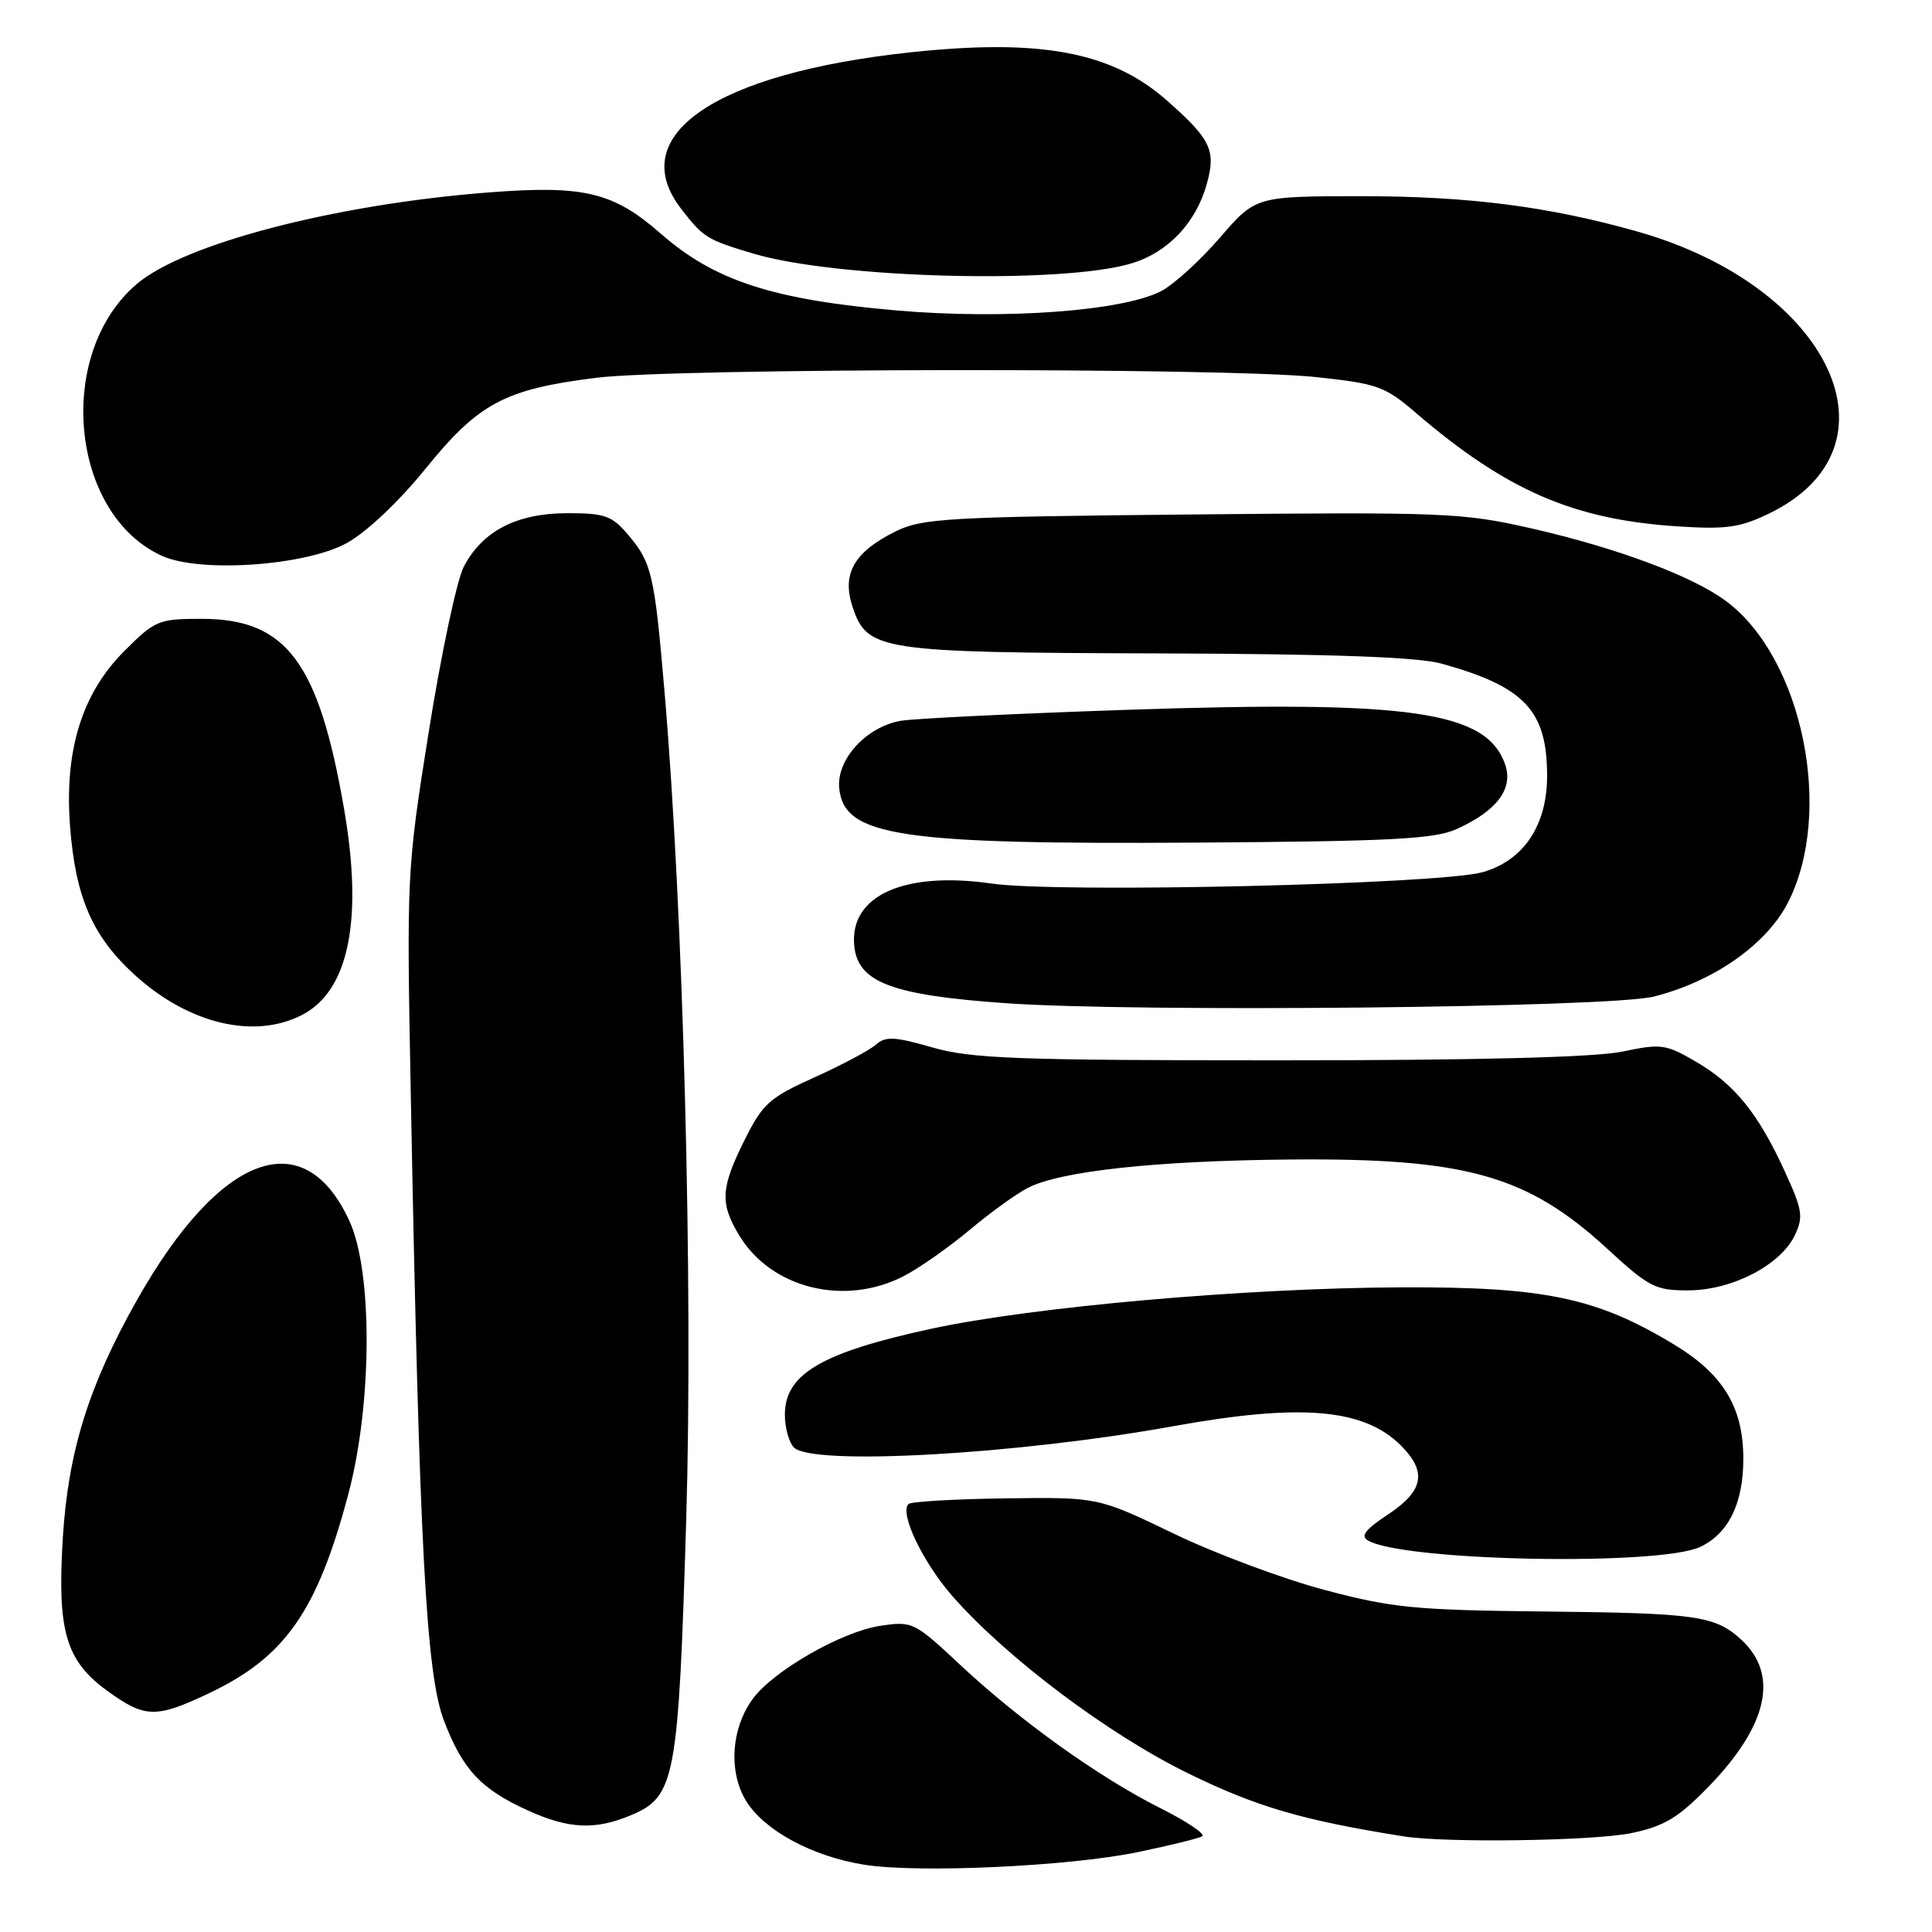 <?xml version="1.0" encoding="UTF-8" standalone="no"?>
<!DOCTYPE svg PUBLIC "-//W3C//DTD SVG 1.1//EN" "http://www.w3.org/Graphics/SVG/1.1/DTD/svg11.dtd" >
<svg xmlns="http://www.w3.org/2000/svg" xmlns:xlink="http://www.w3.org/1999/xlink" version="1.1" viewBox="0 0 256 256">
 <g >
 <path fill="currentColor"
d=" M 150.74 245.42 C 155.00 244.54 158.85 243.59 159.31 243.31 C 159.76 243.03 157.28 241.36 153.79 239.61 C 145.60 235.49 135.18 228.03 127.27 220.64 C 121.14 214.90 120.90 214.79 116.64 215.43 C 111.55 216.19 102.50 221.37 99.76 225.09 C 96.86 229.02 96.50 234.86 98.91 238.71 C 101.34 242.58 107.66 245.99 114.48 247.08 C 121.58 248.23 141.59 247.31 150.74 245.42 Z  M 216.20 242.89 C 220.53 241.98 222.38 240.86 226.34 236.80 C 234.27 228.64 235.78 221.89 230.70 217.24 C 227.25 214.09 224.80 213.74 204.53 213.53 C 187.49 213.35 184.45 213.05 175.50 210.67 C 170.00 209.21 161.00 205.85 155.50 203.20 C 145.50 198.38 145.50 198.38 133.23 198.54 C 126.48 198.63 120.70 198.97 120.38 199.29 C 119.16 200.51 122.28 207.03 126.24 211.54 C 133.45 219.73 146.91 229.84 157.50 235.01 C 166.53 239.43 172.69 241.22 186.00 243.33 C 191.59 244.22 211.25 243.93 216.20 242.89 Z  M 83.57 240.54 C 89.48 238.07 89.89 235.86 90.93 201.28 C 91.85 170.29 90.55 120.72 88.04 91.50 C 86.73 76.20 86.36 74.58 83.33 70.98 C 81.09 68.32 80.22 68.00 75.16 68.00 C 68.45 68.01 63.90 70.37 61.44 75.12 C 60.53 76.88 58.45 86.68 56.82 96.91 C 53.89 115.34 53.87 115.75 54.44 145.50 C 55.57 205.30 56.46 221.87 58.86 228.09 C 61.36 234.55 63.74 237.08 70.00 239.92 C 75.37 242.35 78.85 242.51 83.57 240.54 Z  M 27.64 224.39 C 37.77 219.60 42.02 213.53 46.15 198.00 C 49.32 186.09 49.40 168.59 46.32 161.83 C 40.31 148.67 29.16 152.79 18.17 172.23 C 11.76 183.57 9.02 192.36 8.32 203.84 C 7.57 216.15 8.71 220.06 14.25 224.07 C 19.21 227.66 20.65 227.70 27.64 224.39 Z  M 225.32 204.96 C 229.06 203.17 231.00 199.18 231.00 193.28 C 231.00 186.52 228.36 182.13 221.91 178.21 C 211.59 171.94 204.67 170.49 185.50 170.58 C 164.94 170.68 136.84 173.16 123.38 176.07 C 108.85 179.22 104.00 182.07 104.00 187.45 C 104.00 189.18 104.54 191.14 105.20 191.80 C 107.65 194.25 134.70 192.73 155.46 188.98 C 172.39 185.92 180.72 186.63 185.63 191.54 C 189.11 195.02 188.65 197.54 183.94 200.66 C 180.88 202.68 180.22 203.55 181.29 204.14 C 186.20 206.89 219.98 207.52 225.32 204.96 Z  M 119.79 169.07 C 121.83 168.01 125.73 165.27 128.46 162.99 C 131.18 160.70 134.65 158.20 136.17 157.41 C 140.52 155.17 153.13 153.80 171.00 153.64 C 194.26 153.44 202.36 155.72 212.94 165.44 C 218.52 170.57 219.35 171.00 223.74 170.98 C 229.50 170.96 235.92 167.64 237.81 163.70 C 238.98 161.26 238.84 160.33 236.52 155.27 C 232.99 147.56 229.89 143.71 224.77 140.71 C 220.73 138.35 220.12 138.26 214.98 139.34 C 211.37 140.10 195.87 140.50 169.50 140.50 C 134.74 140.50 128.72 140.28 123.54 138.79 C 118.49 137.34 117.33 137.29 116.04 138.44 C 115.19 139.18 111.53 141.13 107.91 142.76 C 101.94 145.45 101.06 146.24 98.66 151.06 C 95.48 157.44 95.37 159.46 97.99 163.76 C 102.26 170.76 111.99 173.13 119.79 169.07 Z  M 40.03 134.48 C 46.23 131.28 48.14 121.88 45.58 107.13 C 42.22 87.70 37.94 82.00 26.72 82.00 C 21.01 82.00 20.54 82.19 16.46 86.28 C 10.86 91.88 8.52 99.43 9.28 109.45 C 10.00 118.99 12.28 124.17 18.03 129.34 C 25.12 135.71 33.76 137.73 40.03 134.48 Z  M 219.14 132.05 C 227.07 130.06 234.07 125.15 236.91 119.60 C 243.04 107.64 238.85 87.21 228.73 79.66 C 224.27 76.34 214.29 72.61 202.90 70.01 C 193.81 67.94 191.42 67.84 157.90 68.17 C 125.59 68.48 122.17 68.68 118.68 70.41 C 113.18 73.13 111.52 76.02 112.96 80.38 C 114.89 86.23 116.46 86.47 153.50 86.58 C 176.55 86.65 187.86 87.06 191.00 87.93 C 202.03 90.99 205.00 94.15 205.00 102.80 C 205.00 109.36 201.90 114.01 196.49 115.56 C 190.86 117.18 140.30 118.36 131.43 117.08 C 119.80 115.40 112.55 118.67 113.19 125.31 C 113.66 130.15 118.11 131.85 133.12 132.92 C 150.49 134.16 213.29 133.53 219.14 132.05 Z  M 193.00 109.86 C 198.38 107.43 200.56 104.50 199.43 101.27 C 196.95 94.24 186.96 92.79 149.50 94.05 C 134.65 94.55 121.09 95.21 119.36 95.51 C 114.79 96.30 110.83 100.63 111.20 104.43 C 111.82 110.80 119.05 111.91 158.50 111.65 C 184.35 111.48 190.08 111.18 193.00 109.86 Z  M 45.97 71.95 C 48.56 70.52 52.88 66.44 56.38 62.11 C 63.43 53.41 66.87 51.58 78.98 50.06 C 89.39 48.76 162.14 48.68 174.33 49.96 C 182.51 50.83 183.49 51.17 187.60 54.70 C 199.58 64.97 208.45 68.83 222.18 69.74 C 228.71 70.17 230.53 69.92 234.42 68.04 C 252.56 59.26 242.63 37.97 217.00 30.69 C 205.32 27.38 194.64 26.00 180.58 26.00 C 166.38 26.00 166.38 26.00 161.63 31.51 C 159.01 34.54 155.51 37.72 153.85 38.58 C 148.72 41.23 133.10 42.37 118.84 41.14 C 102.41 39.71 94.69 37.21 87.58 30.98 C 81.25 25.44 77.40 24.52 64.72 25.50 C 44.38 27.08 24.35 32.30 18.09 37.66 C 7.29 46.90 9.27 68.11 21.45 73.65 C 26.49 75.95 40.51 74.97 45.97 71.95 Z  M 149.89 34.91 C 154.76 33.46 158.49 29.52 159.92 24.33 C 161.14 19.90 160.44 18.44 154.58 13.28 C 147.27 6.85 137.83 5.09 120.59 6.94 C 94.78 9.72 82.76 17.90 90.22 27.62 C 93.18 31.47 93.65 31.77 99.88 33.62 C 110.92 36.90 140.68 37.67 149.89 34.91 Z "/>
</g>
</svg>